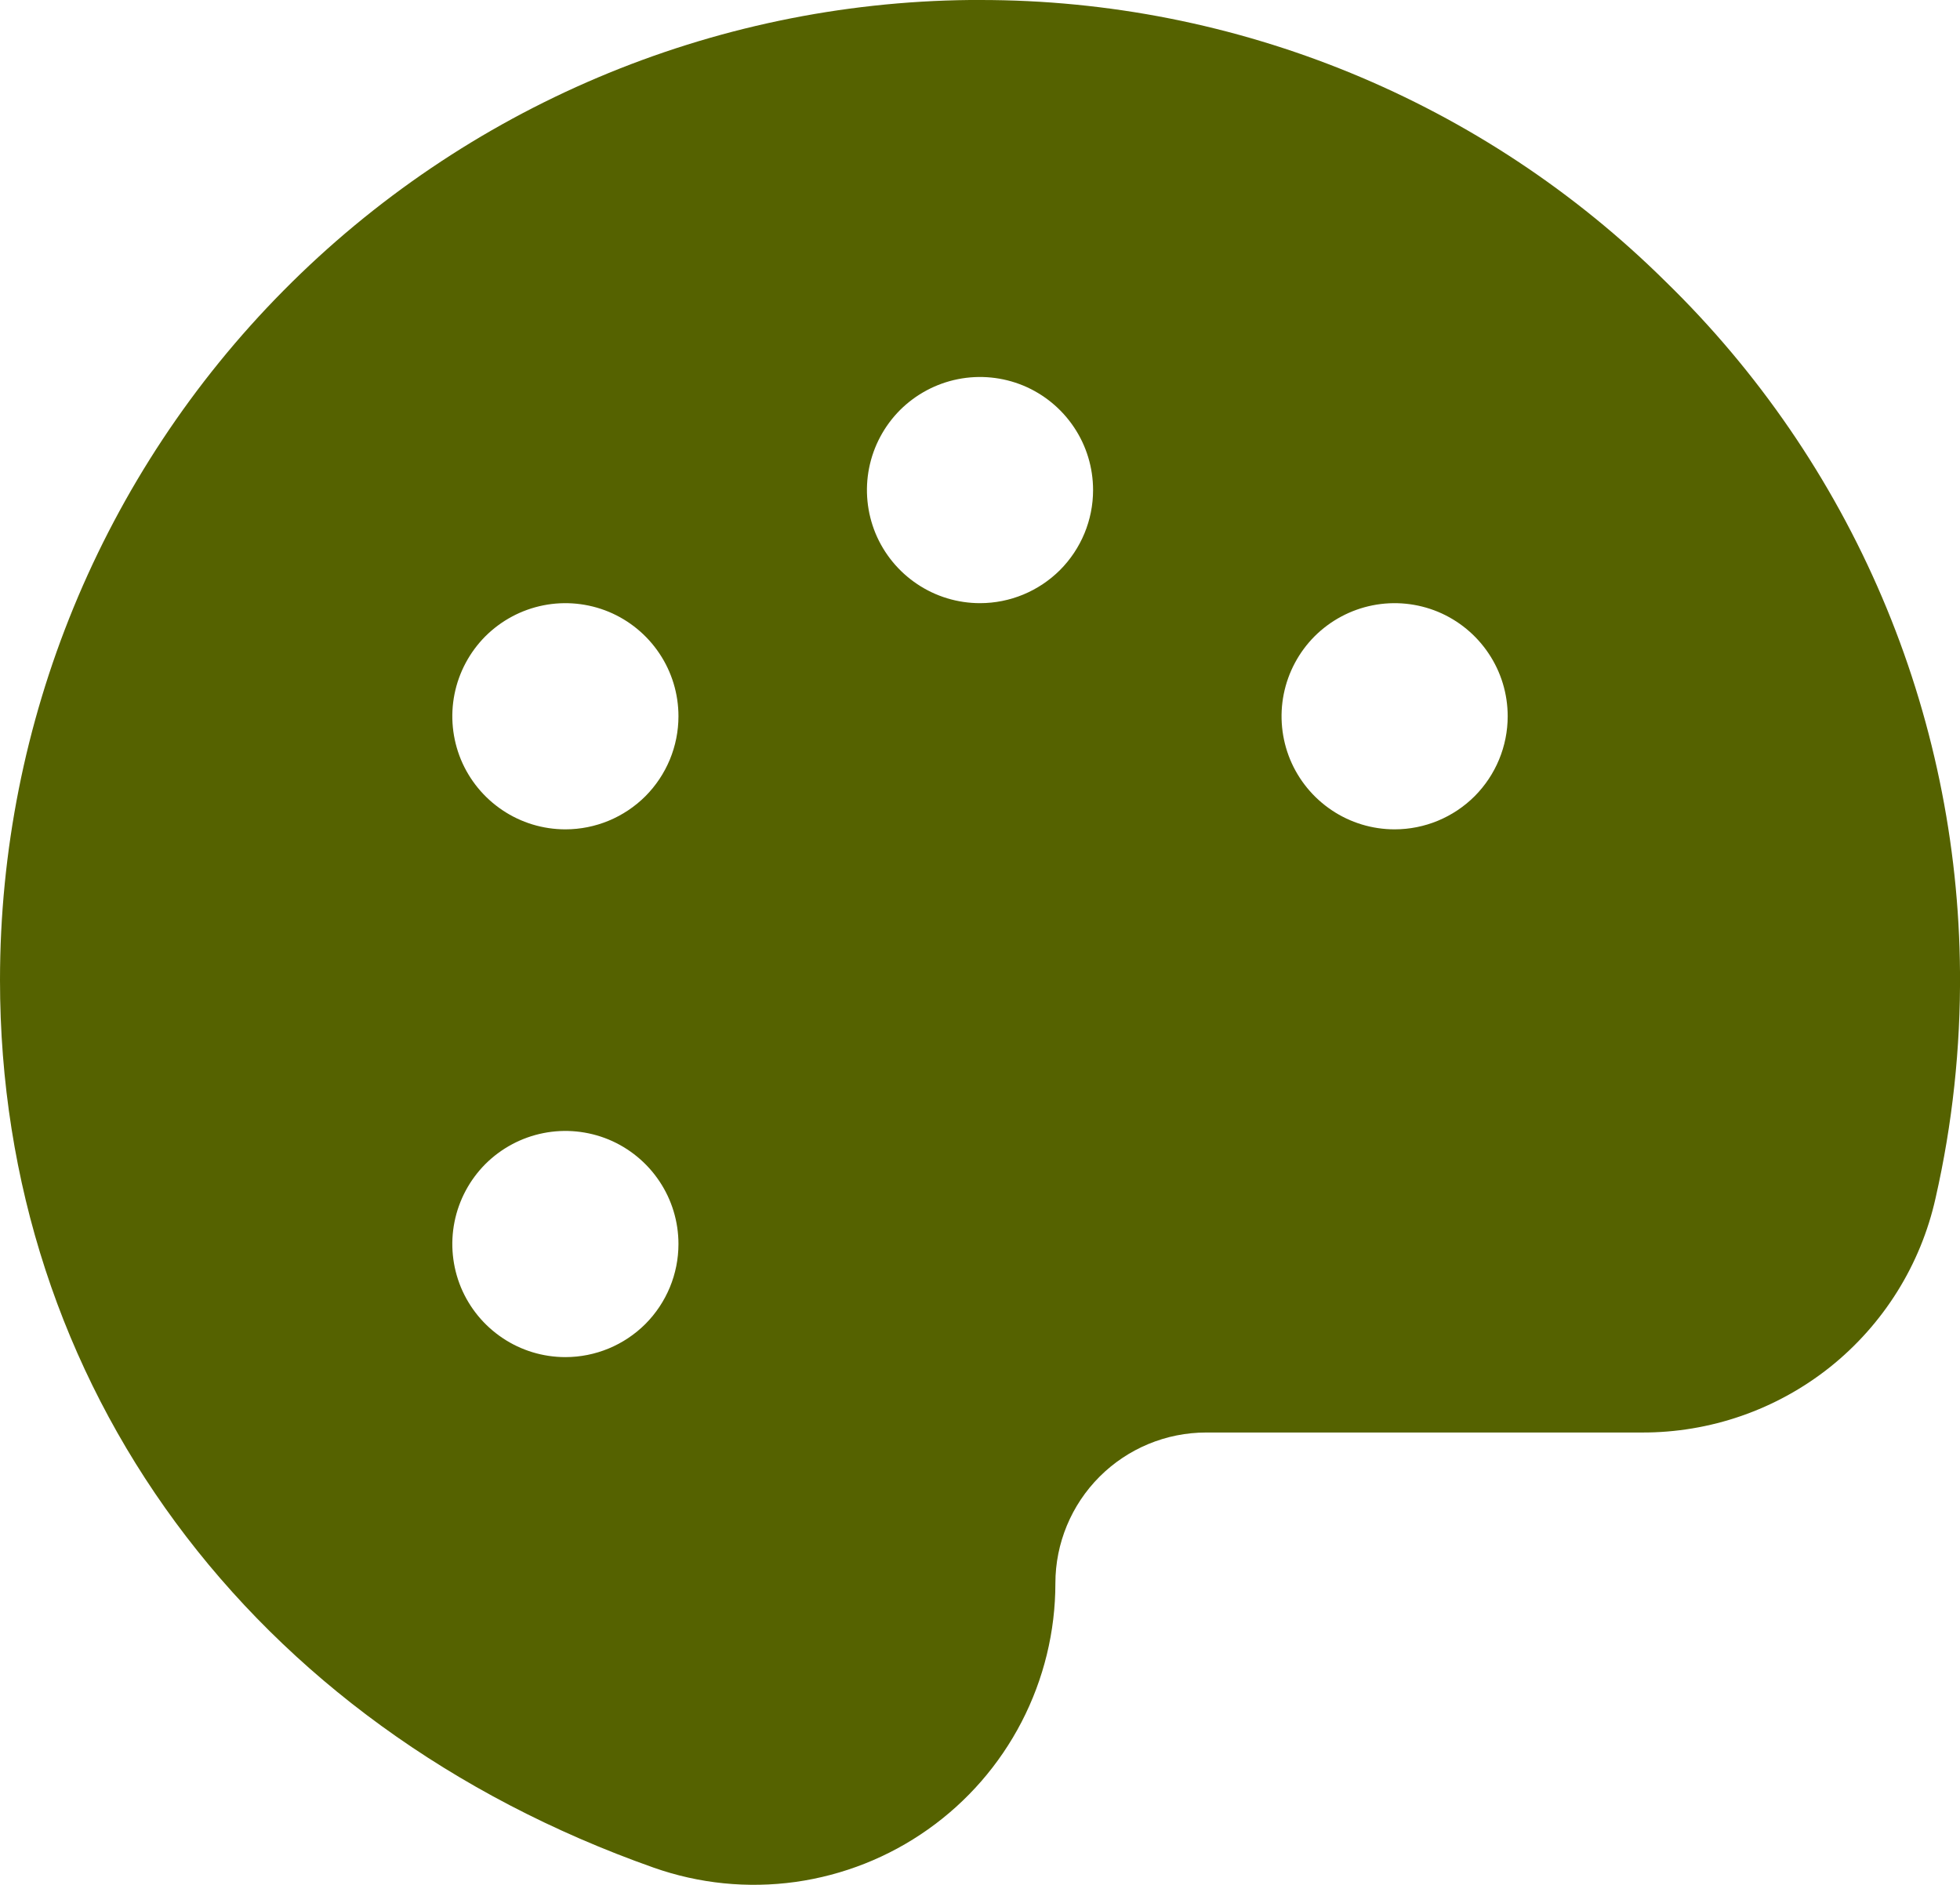 <svg width="26" height="25" viewBox="0 0 26 25" fill="none" xmlns="http://www.w3.org/2000/svg">
<path d="M22.096 3.736C19.676 1.339 16.406 -0.003 13 6.79245e-06H12.866C9.442 0.035 6.169 1.42 3.76 3.855C1.351 6.289 -0 9.575 1.82344e-08 13C1.82344e-08 18.375 3.322 22.883 8.67 24.771C9.273 24.984 9.918 25.049 10.552 24.961C11.185 24.872 11.788 24.634 12.31 24.264C12.832 23.895 13.258 23.406 13.552 22.838C13.846 22.27 14 21.64 14 21C14 20.47 14.211 19.961 14.586 19.586C14.961 19.211 15.47 19 16 19H21.776C22.684 19.004 23.565 18.698 24.275 18.133C24.984 17.567 25.479 16.776 25.676 15.89C25.9 14.906 26.008 13.899 26 12.89C25.987 11.182 25.636 9.493 24.966 7.922C24.296 6.351 23.32 4.928 22.096 3.736ZM7.5 18C7.203 18 6.913 17.912 6.667 17.747C6.42 17.582 6.228 17.348 6.114 17.074C6.001 16.8 5.971 16.498 6.029 16.207C6.087 15.916 6.23 15.649 6.439 15.439C6.649 15.23 6.916 15.087 7.207 15.029C7.498 14.971 7.8 15.001 8.074 15.114C8.348 15.228 8.582 15.42 8.747 15.667C8.912 15.913 9 16.203 9 16.5C9 16.898 8.842 17.279 8.561 17.561C8.279 17.842 7.898 18 7.5 18ZM7.5 11C7.203 11 6.913 10.912 6.667 10.747C6.42 10.582 6.228 10.348 6.114 10.074C6.001 9.8 5.971 9.498 6.029 9.207C6.087 8.916 6.23 8.649 6.439 8.439C6.649 8.23 6.916 8.087 7.207 8.029C7.498 7.971 7.8 8.001 8.074 8.114C8.348 8.228 8.582 8.42 8.747 8.667C8.912 8.913 9 9.203 9 9.5C9 9.898 8.842 10.279 8.561 10.561C8.279 10.842 7.898 11 7.5 11ZM13 8C12.703 8 12.413 7.912 12.167 7.747C11.92 7.582 11.728 7.348 11.614 7.074C11.501 6.8 11.471 6.498 11.529 6.207C11.587 5.916 11.73 5.649 11.939 5.439C12.149 5.23 12.416 5.087 12.707 5.029C12.998 4.971 13.3 5.001 13.574 5.114C13.848 5.228 14.082 5.42 14.247 5.667C14.412 5.913 14.5 6.203 14.5 6.5C14.5 6.898 14.342 7.279 14.061 7.561C13.779 7.842 13.398 8 13 8ZM18.5 11C18.203 11 17.913 10.912 17.667 10.747C17.42 10.582 17.228 10.348 17.114 10.074C17.001 9.8 16.971 9.498 17.029 9.207C17.087 8.916 17.23 8.649 17.439 8.439C17.649 8.23 17.916 8.087 18.207 8.029C18.498 7.971 18.8 8.001 19.074 8.114C19.348 8.228 19.582 8.42 19.747 8.667C19.912 8.913 20 9.203 20 9.5C20 9.898 19.842 10.279 19.561 10.561C19.279 10.842 18.898 11 18.5 11Z" fill="#556200"/>
</svg>
